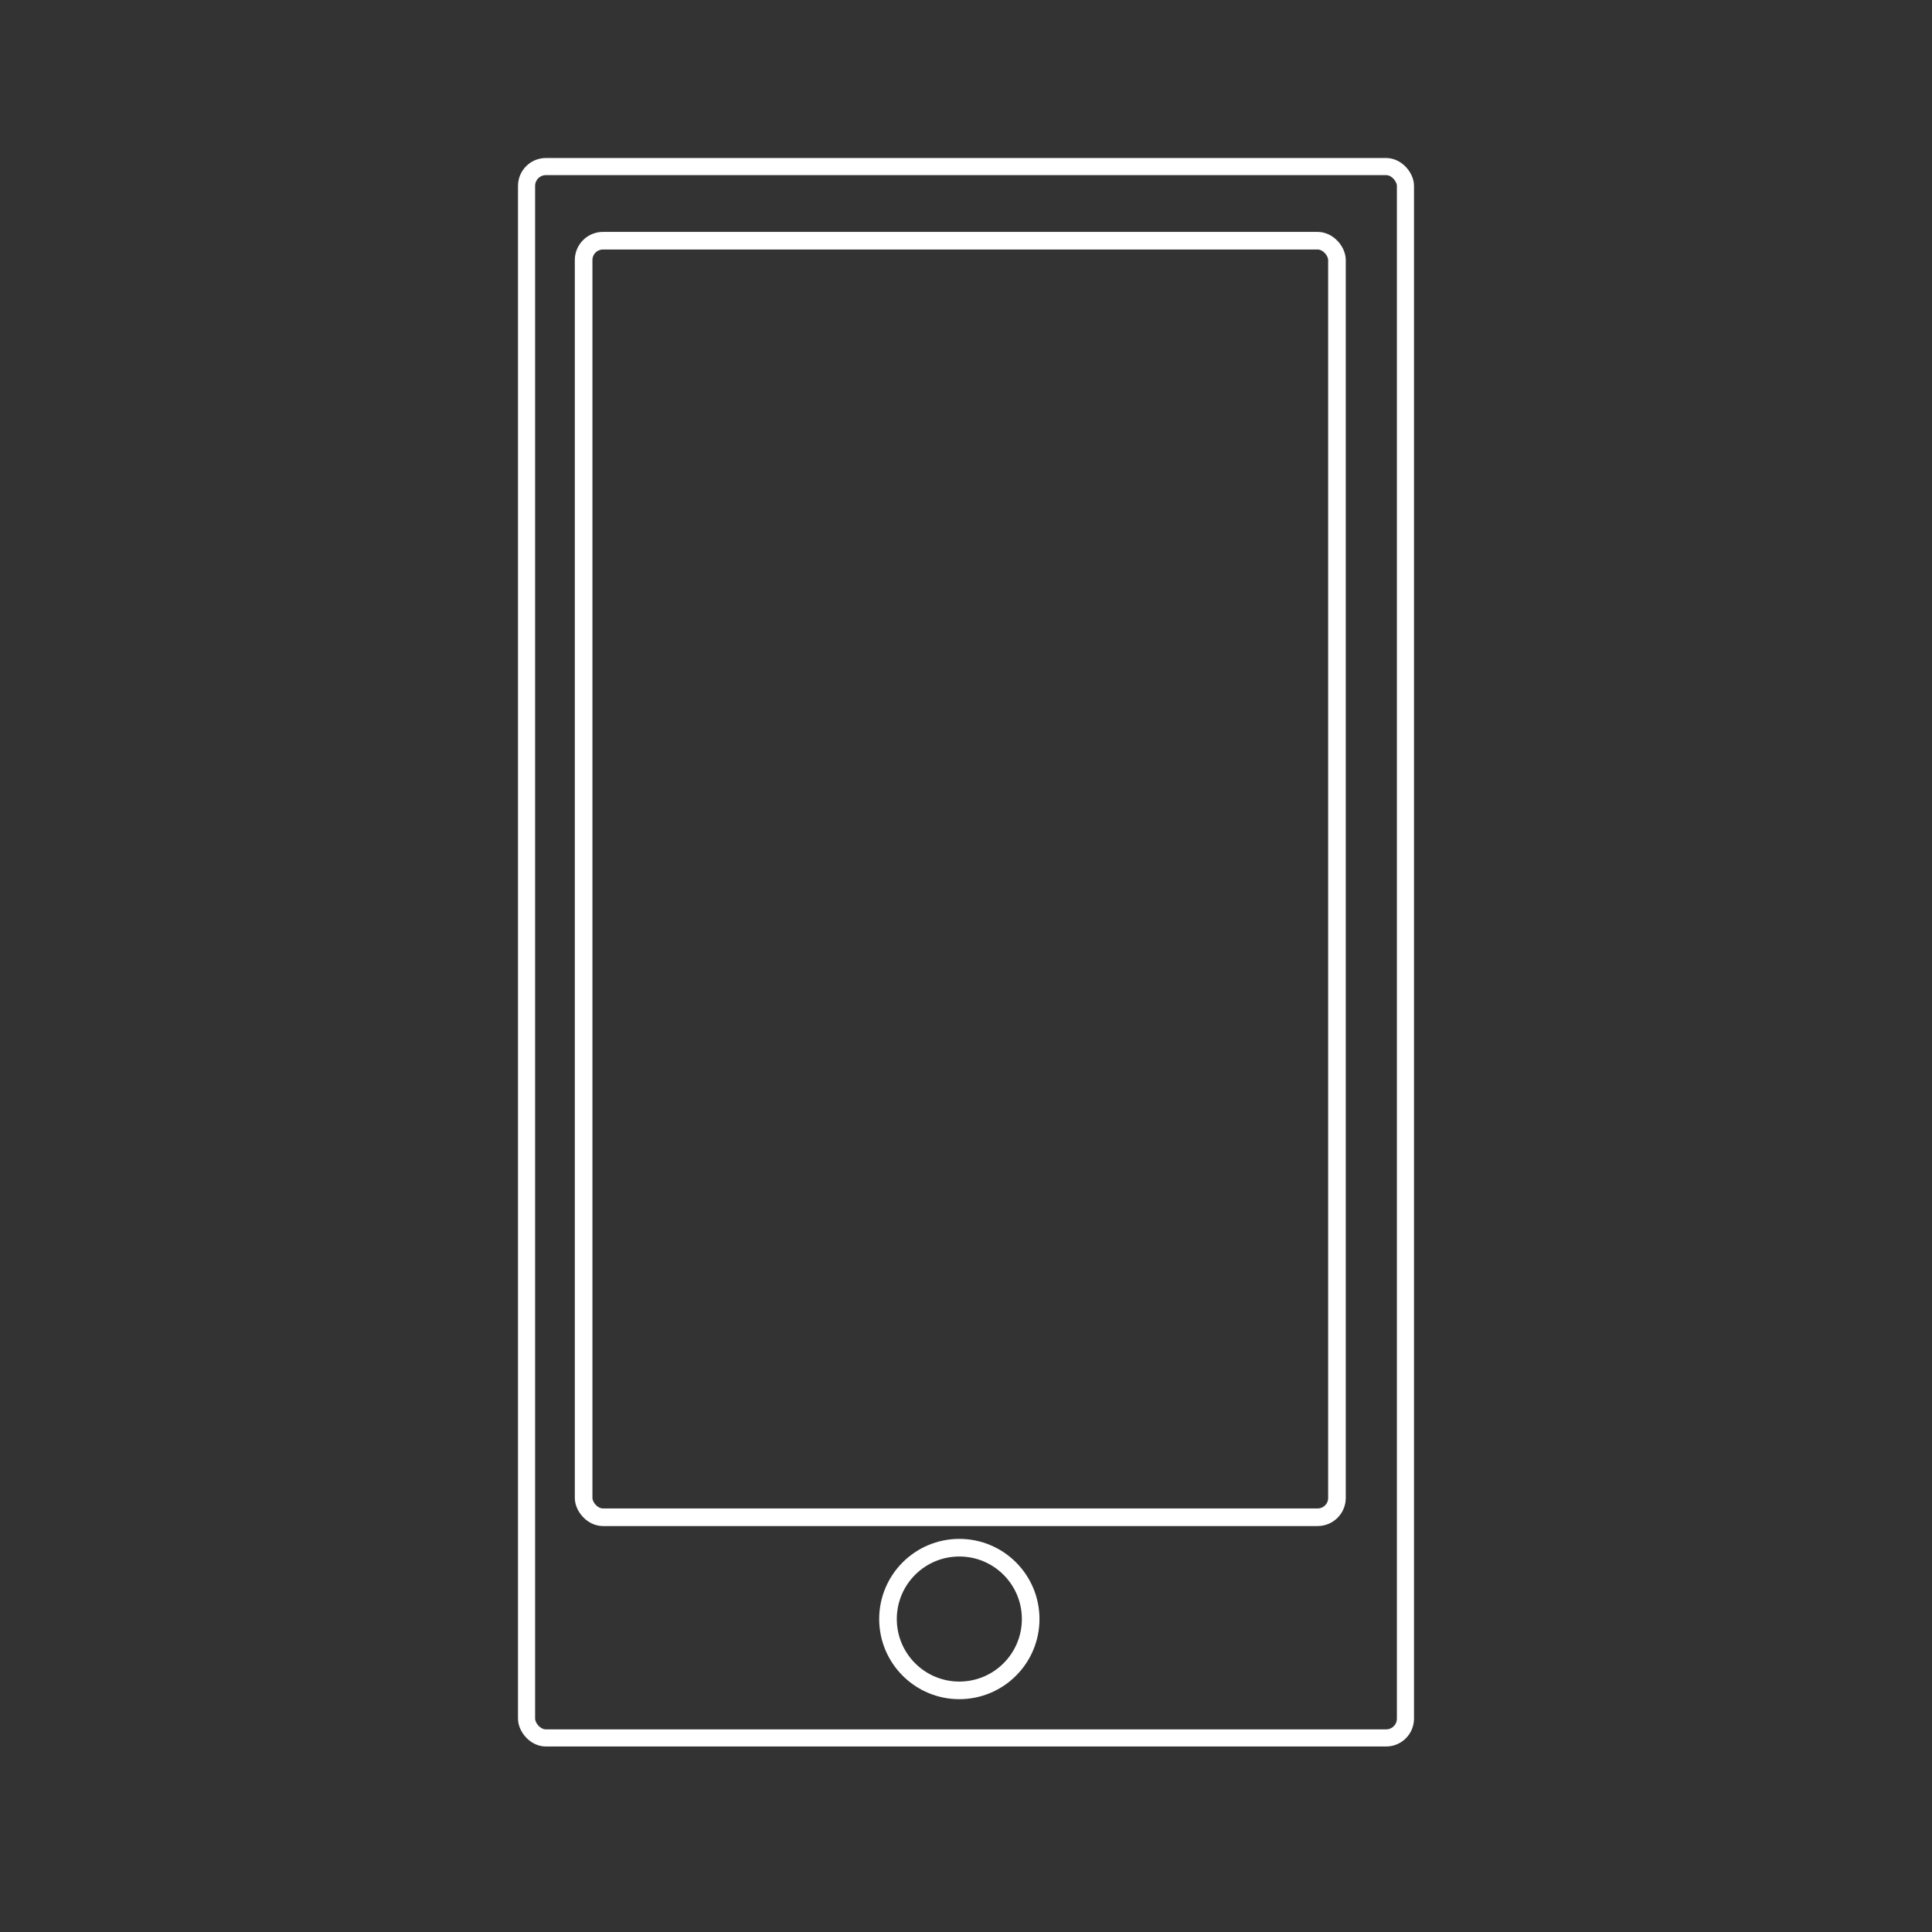 <svg id="Layer_1" data-name="Layer 1" xmlns="http://www.w3.org/2000/svg" viewBox="0 0 1200 1200"><rect x="0" y="0" width="1200" height="1200" fill="#333333" stroke="none"/><defs><style>.cls-1,.cls-2{fill:none;stroke:#fff;stroke-miterlimit:10;}.cls-1{stroke-width:10.63px;}.cls-2{stroke-width:10.94px;}</style></defs><title>Artboard 1</title><rect class="cls-1" x="327.05" y="103.46" width="545.9" height="976" rx="12" ry="12"/><rect class="cls-2" x="362.5" y="149.51" width="467.91" height="792.88" rx="12" ry="12"/><circle class="cls-2" cx="595.86" cy="1005.61" r="44.31"/></svg>